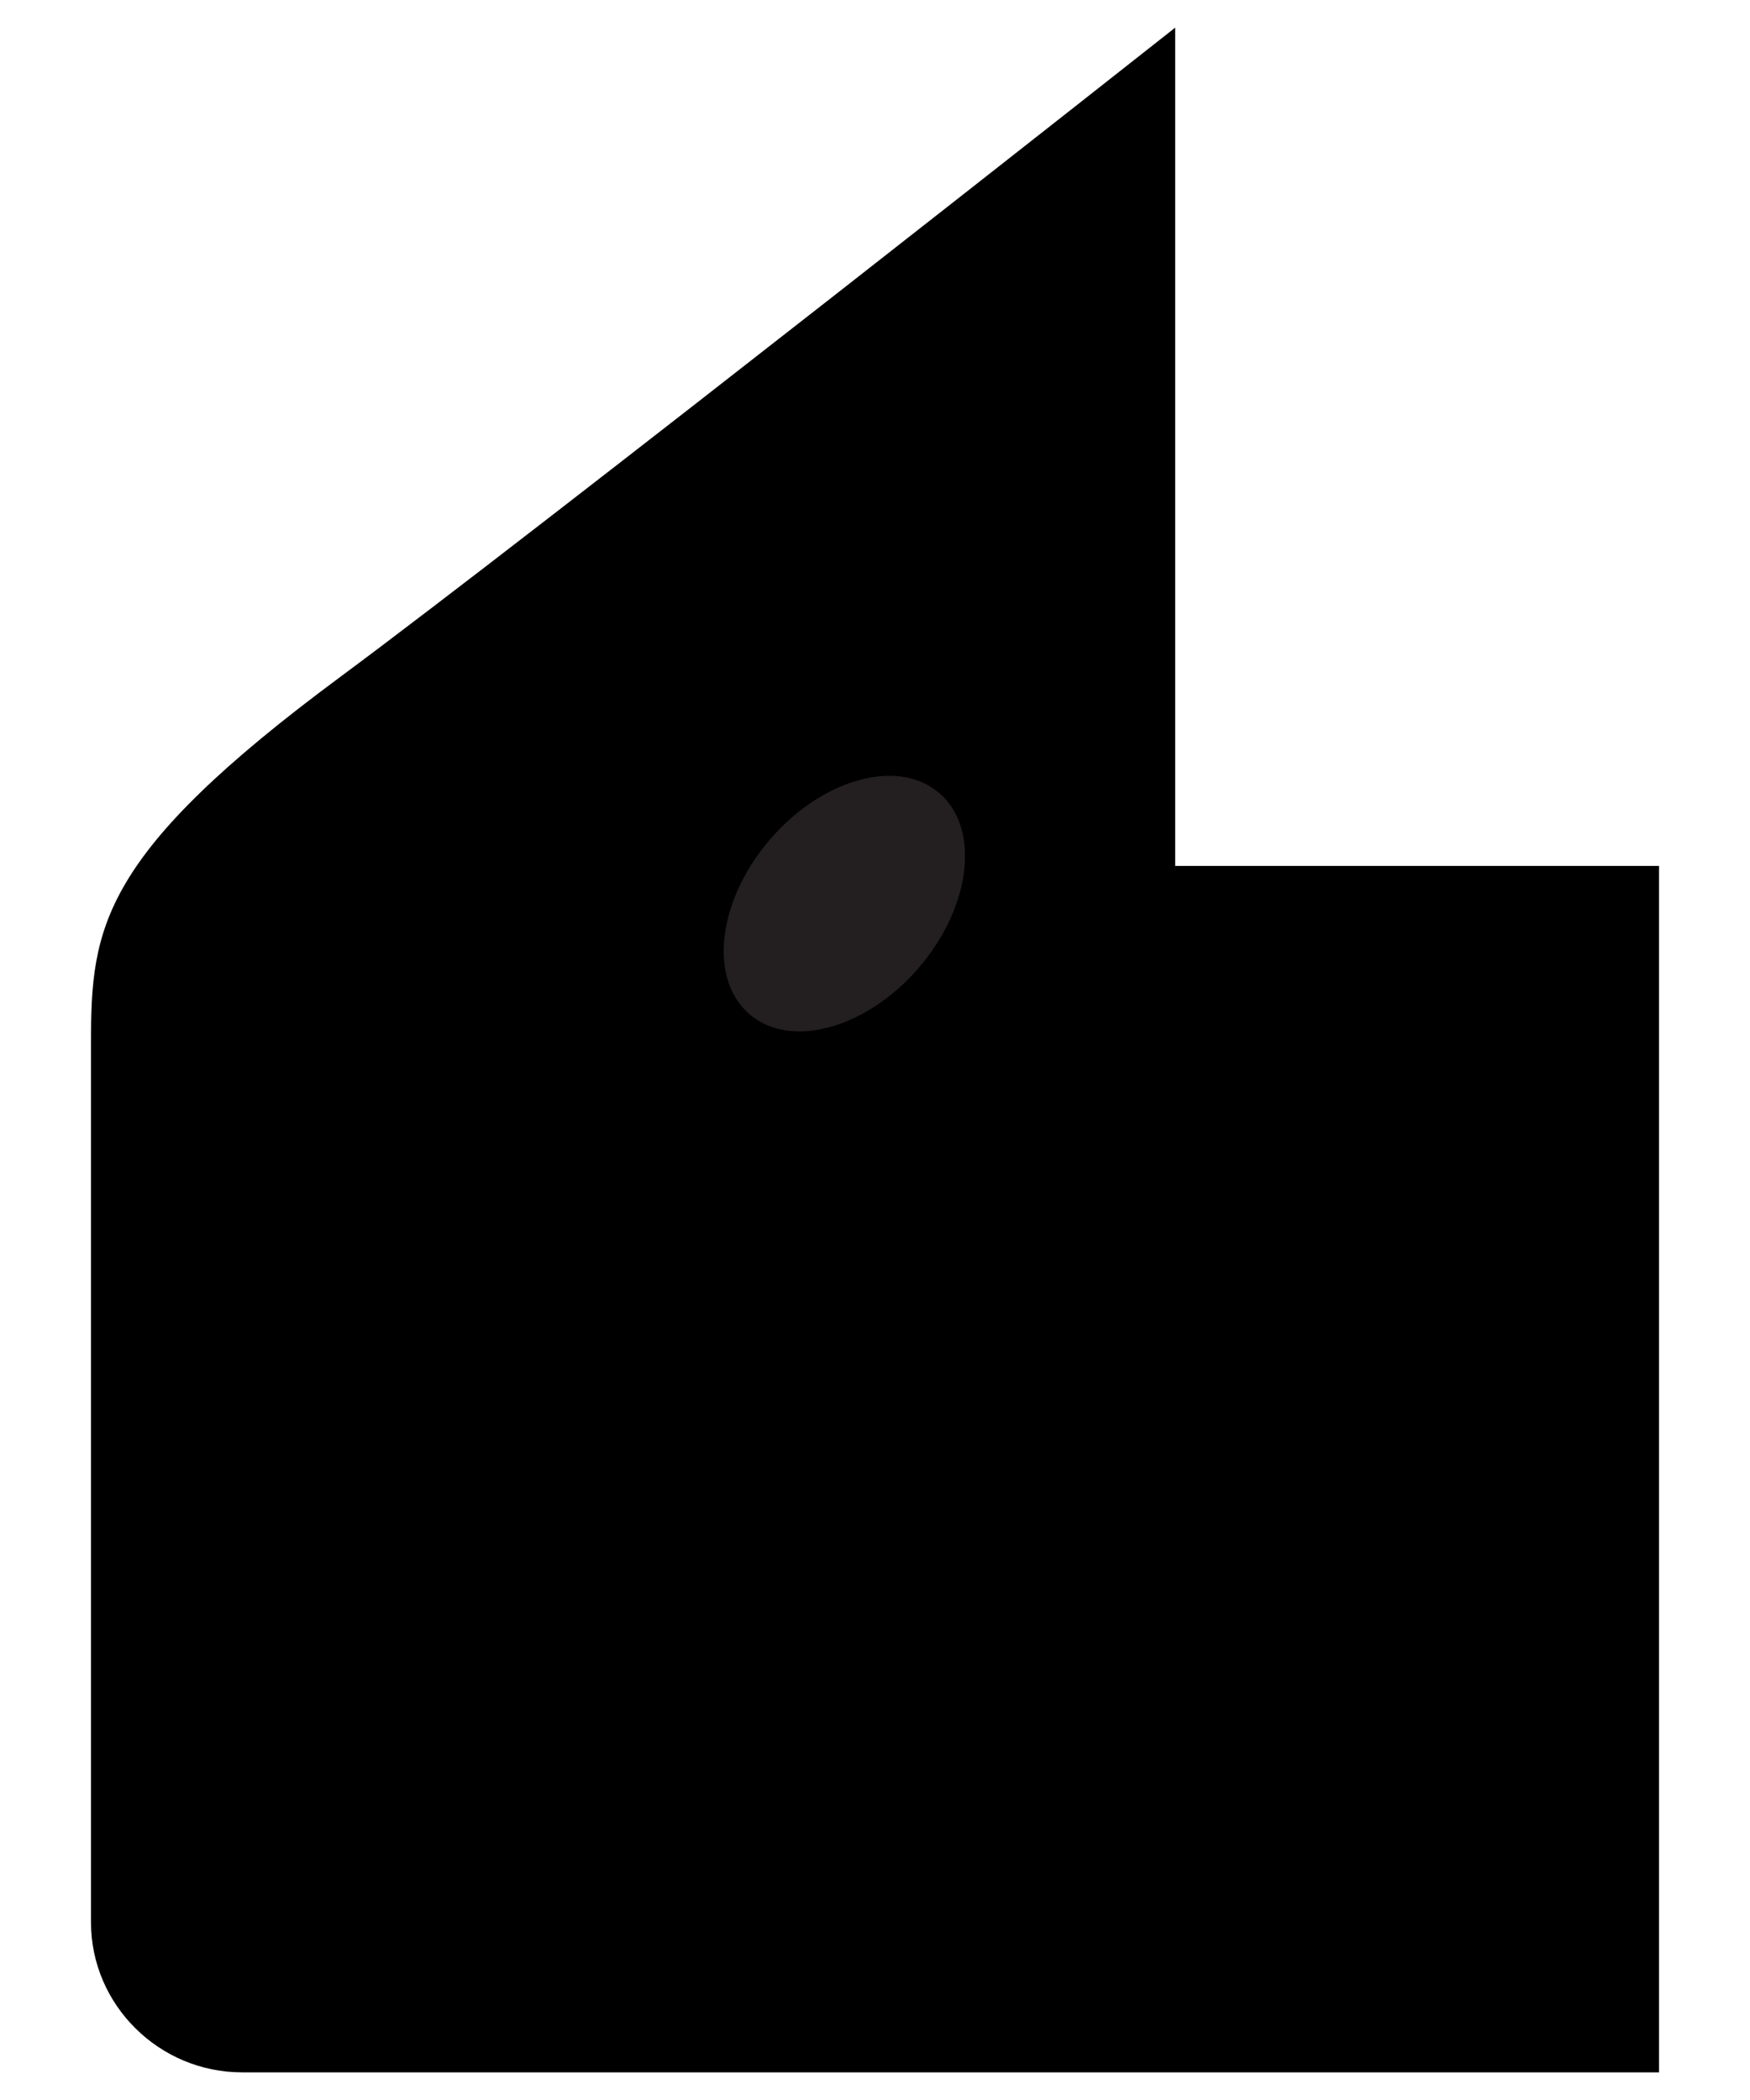 <svg width="15" height="18" viewBox="0 0 15 18" fill="currentColor" xmlns="http://www.w3.org/2000/svg">
<path fill-rule="evenodd" clip-rule="evenodd" d="M0.78 8.931C0.78 7.947 0.863 7.322 2.918 5.801C4.619 4.541 10.073 0.237 10.073 0.237V7.422H14.22V17.763H2.075C1.363 17.763 0.78 17.184 0.78 16.478L0.78 8.931V8.931Z"/>
<path fill-rule="evenodd" clip-rule="evenodd" d="M10.073 7.422V11.585L2.452 16.733L12.087 13.625V7.422H10.073Z" fill="black" fill-opacity="0.2"/>
<path fill-rule="evenodd" clip-rule="evenodd" d="M6.59 7.207C7.036 6.68 7.687 6.494 8.044 6.792C8.402 7.089 8.33 7.757 7.885 8.284C7.439 8.81 6.788 8.996 6.431 8.699C6.073 8.401 6.145 7.733 6.59 7.207Z" fill="#231F20"/>
</svg>
